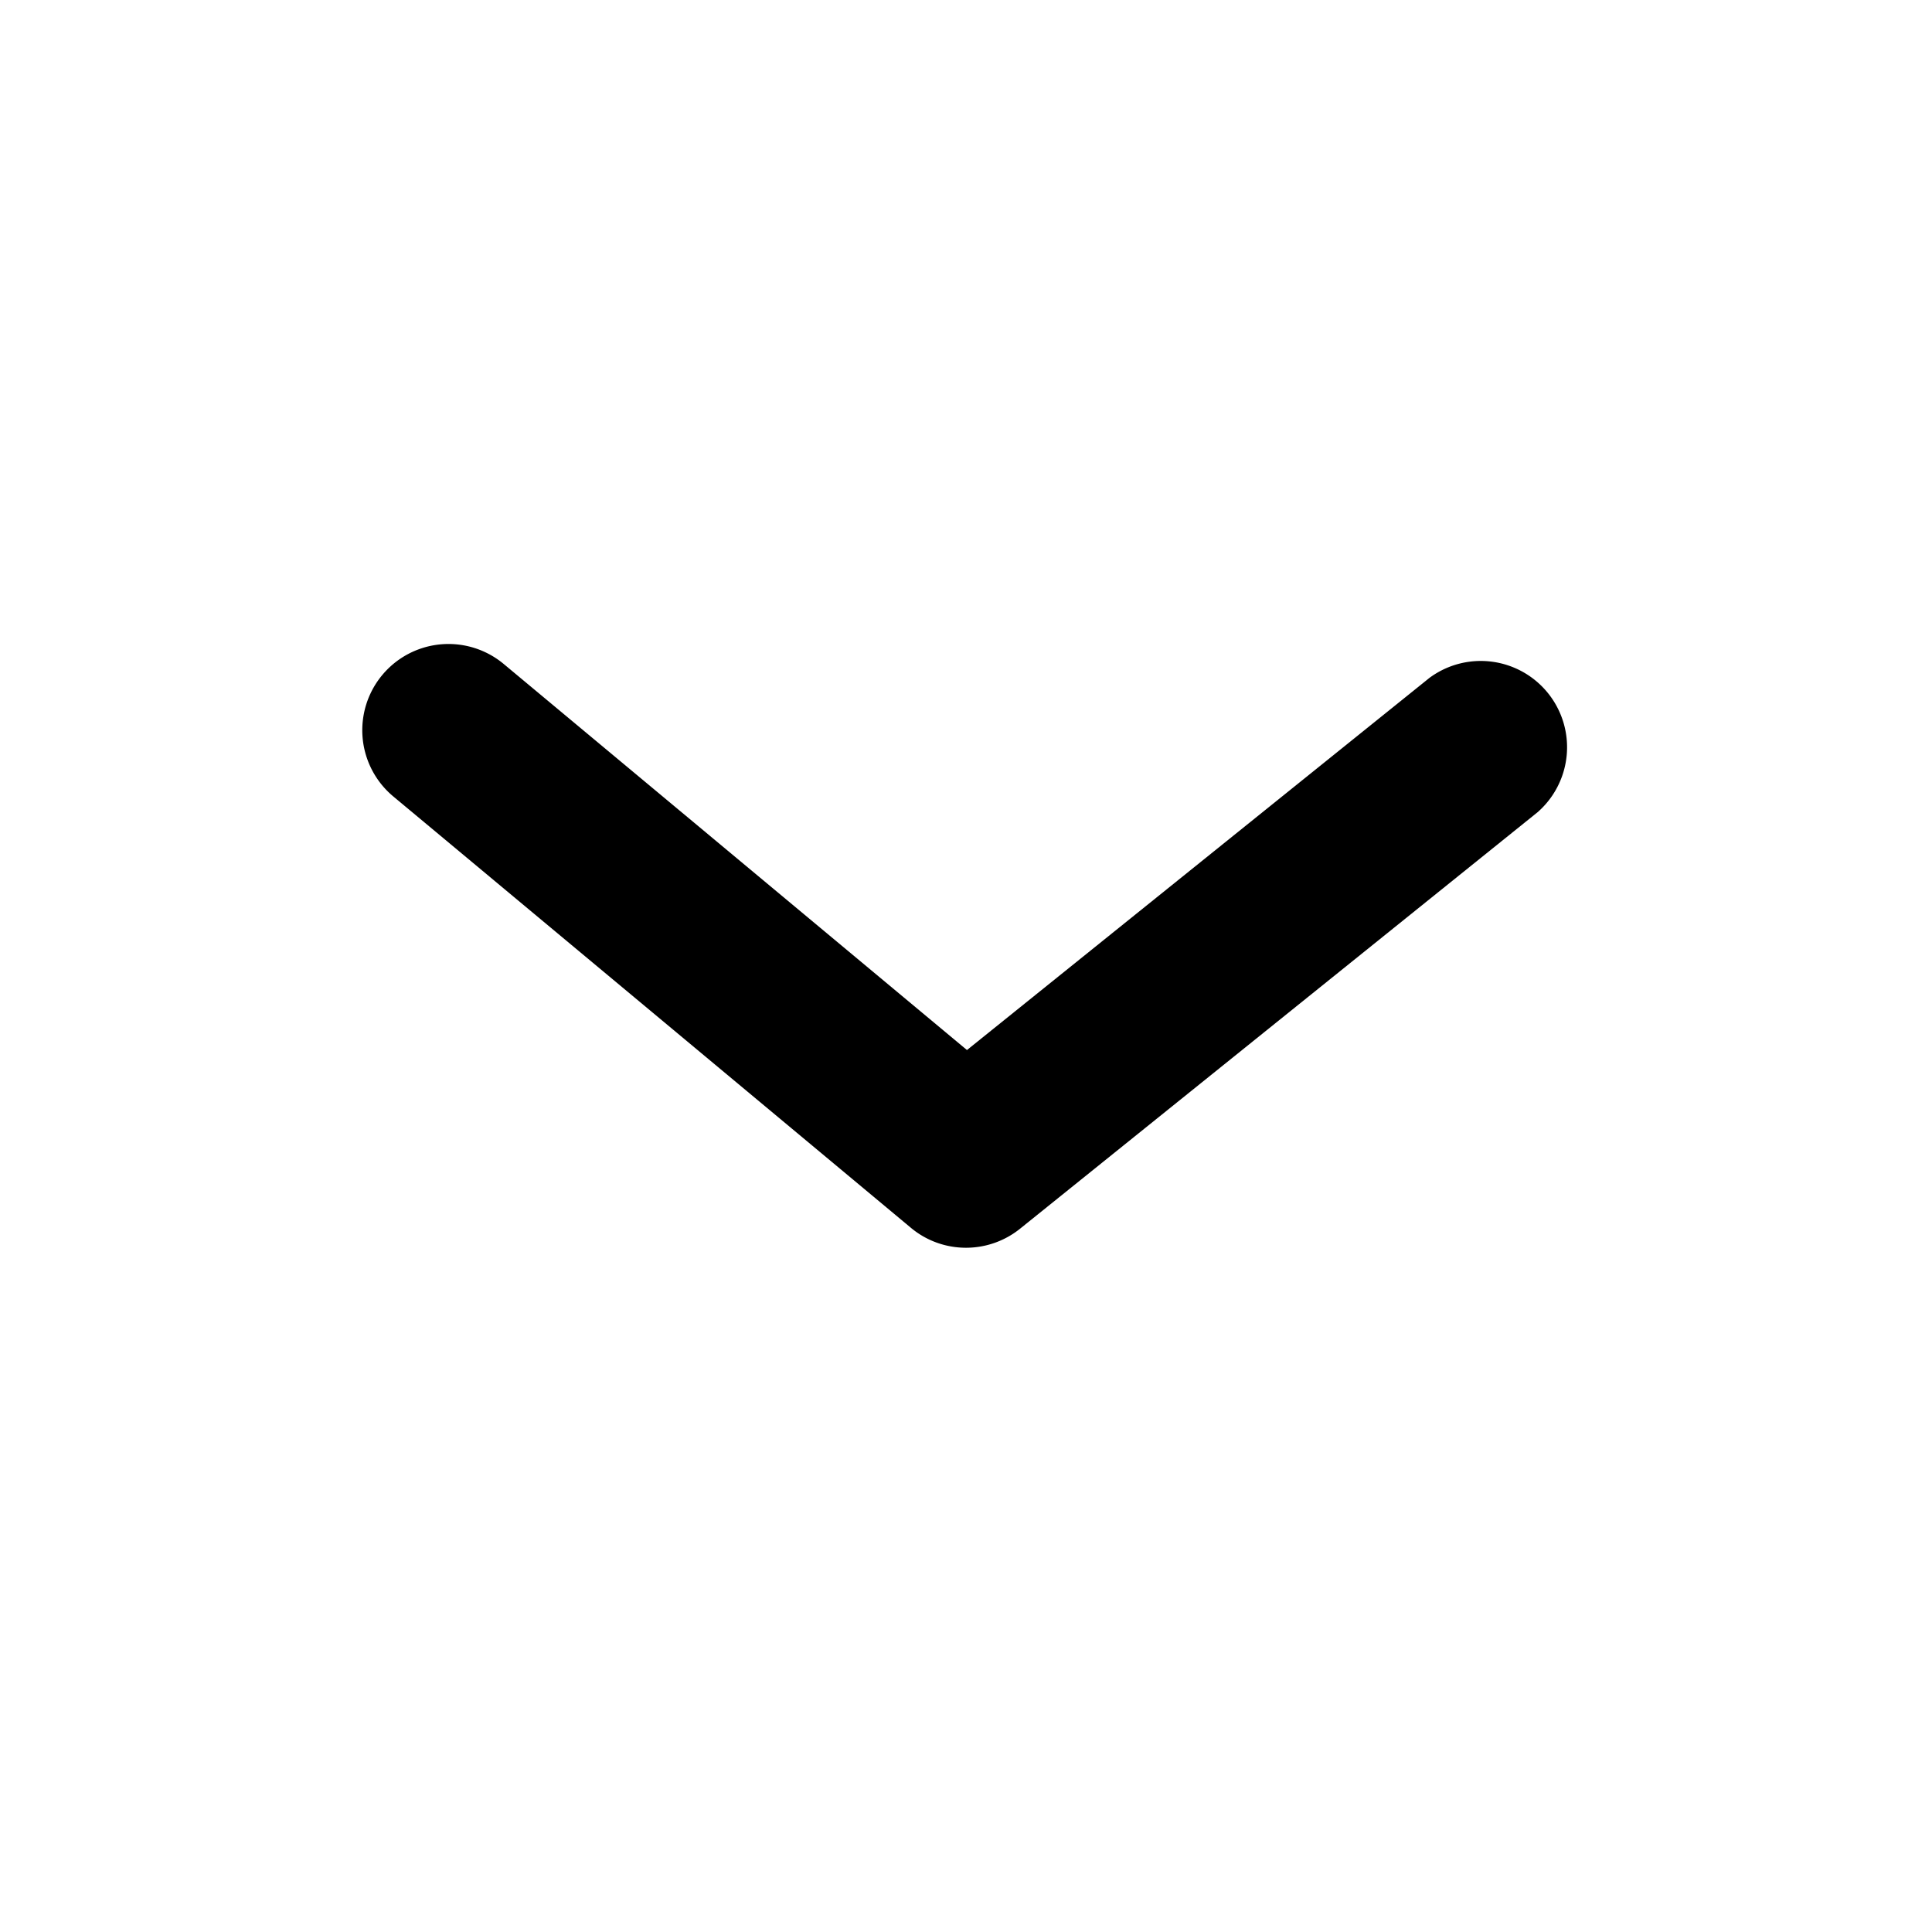 <svg xmlns="http://www.w3.org/2000/svg" viewBox="0 0 24 24"><path fill="currentColor" d="M12 15.5c-.244 0-.488-.083-.686-.249L4.886 9.894a1.07 1.07 0 1 1 1.371-1.646l5.755 4.796 5.745-4.623A1.072 1.072 0 0 1 19.1 10.09l-6.428 5.173A1.071 1.071 0 0 1 12 15.5"/></svg>